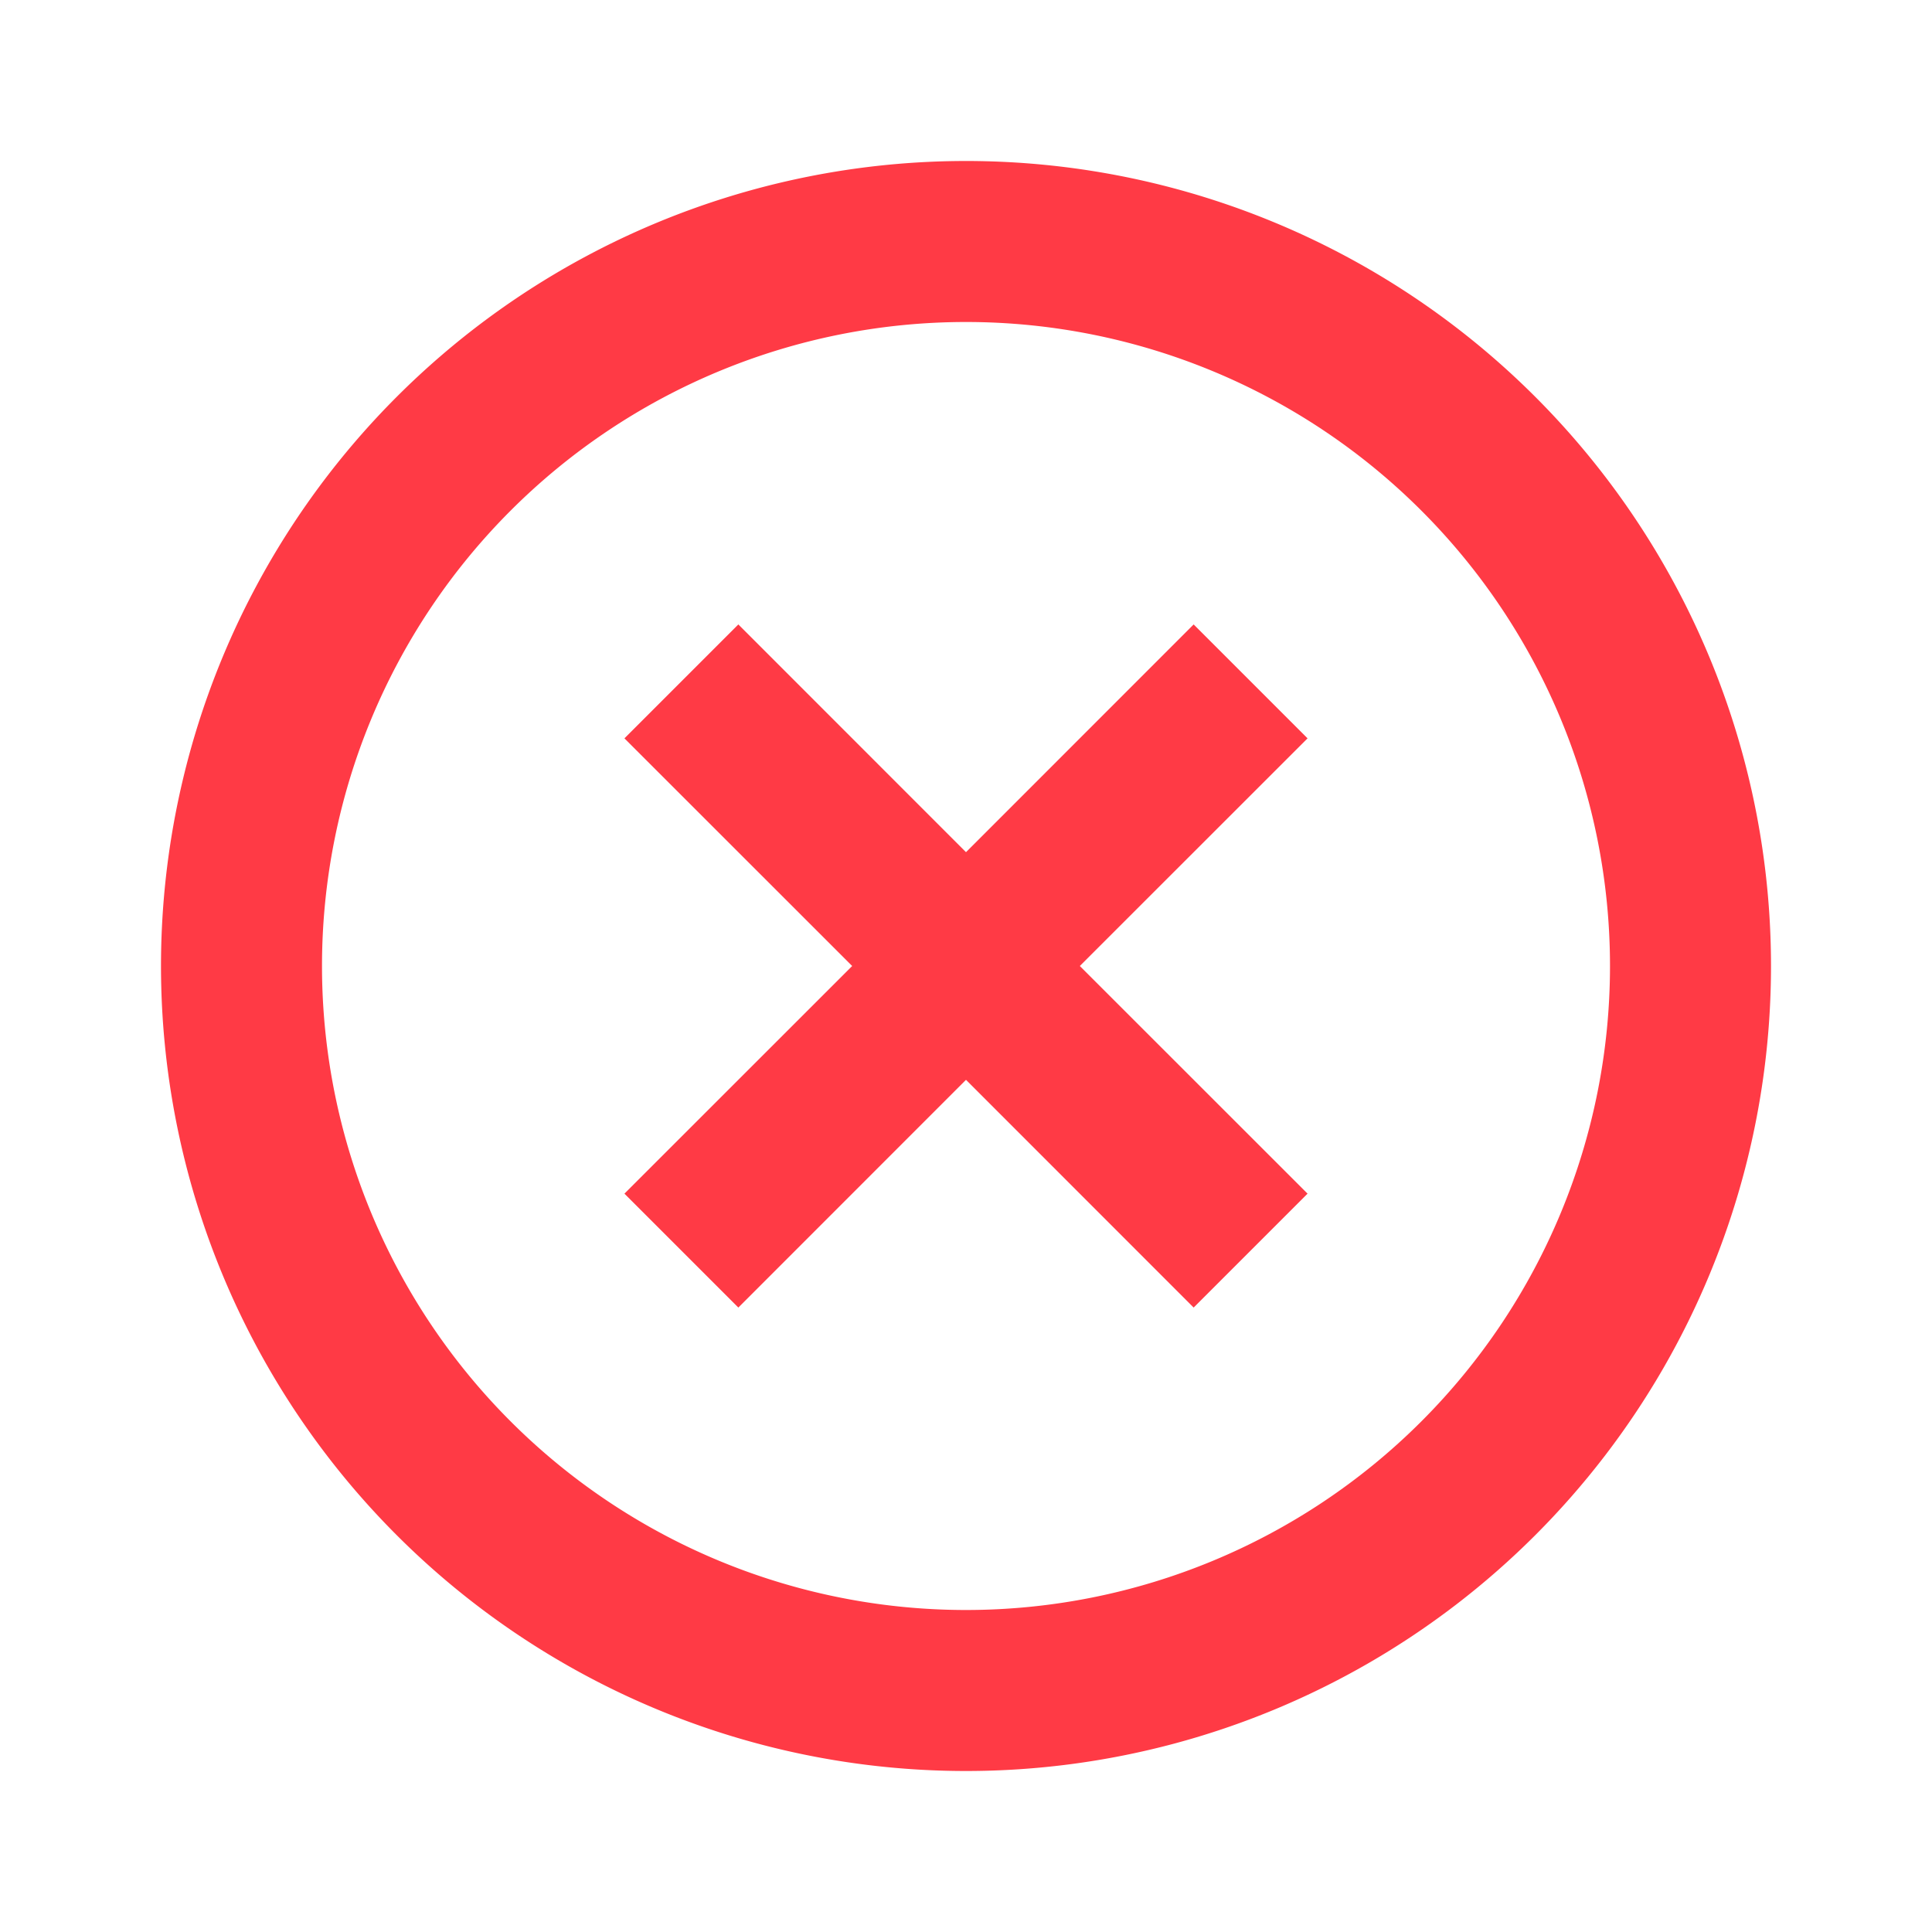 <svg id="Group_5102" data-name="Group 5102" xmlns="http://www.w3.org/2000/svg" width="24" height="24" viewBox="0 0 24 24">
  <path id="Path_2947" data-name="Path 2947" d="M0,0H24V24H0Z" fill="none"/>
  <path id="Path_2948" data-name="Path 2948" d="M12,22A10,10,0,1,1,22,12,10,10,0,0,1,12,22Zm0-2a8,8,0,1,0-8-8A8,8,0,0,0,12,20Zm0-9.414,2.828-2.829,1.415,1.415L13.414,12l2.829,2.828-1.415,1.415L12,13.414,9.172,16.243,7.757,14.828,10.586,12,7.757,9.172,9.172,7.757Z" fill="#ff3a45"/>
</svg>
